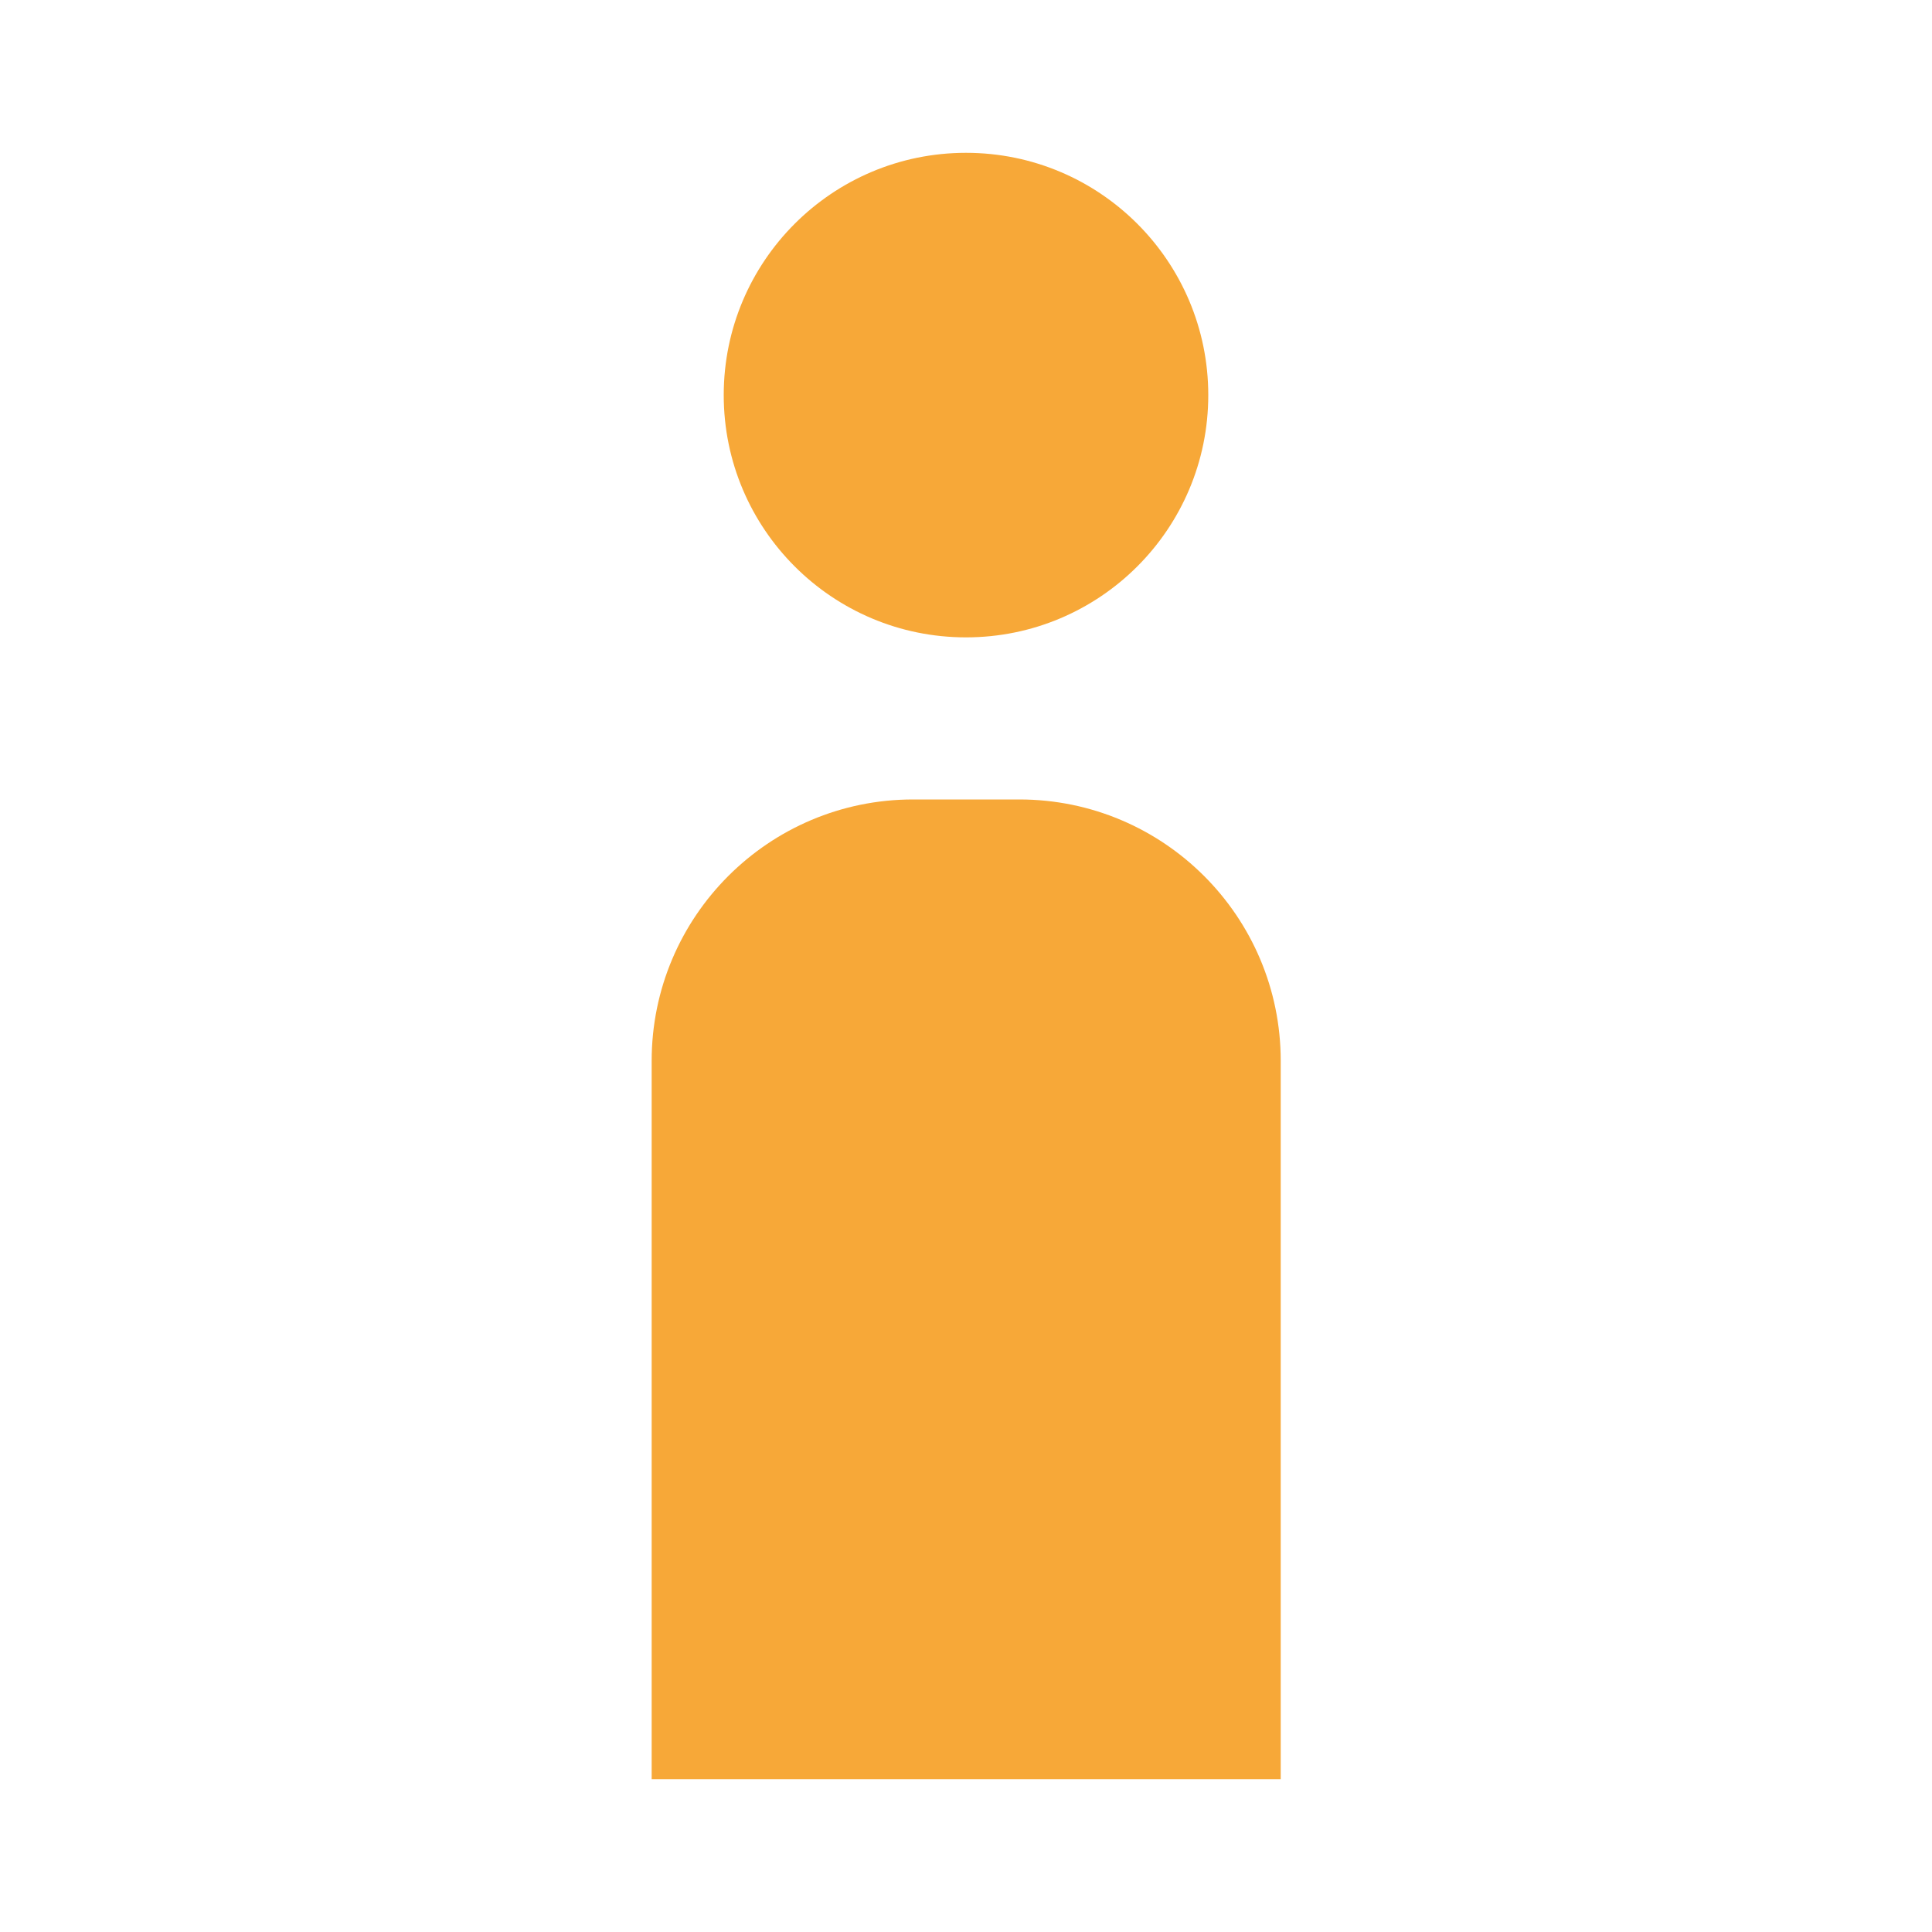 <?xml version="1.0" encoding="UTF-8"?><svg id="a" xmlns="http://www.w3.org/2000/svg" viewBox="0 0 100 100"><defs><style>.b{fill:#f7a838;}</style></defs><circle class="b" cx="50" cy="20.45" r="12.54"/><path class="b" d="M33.72,41.39h32.55v37.18c0,7.47-6.06,13.53-13.53,13.53h-5.5c-7.47,0-13.53-6.06-13.53-13.53V41.39h0Z" transform="translate(100 133.48) rotate(-180)"/></svg>
